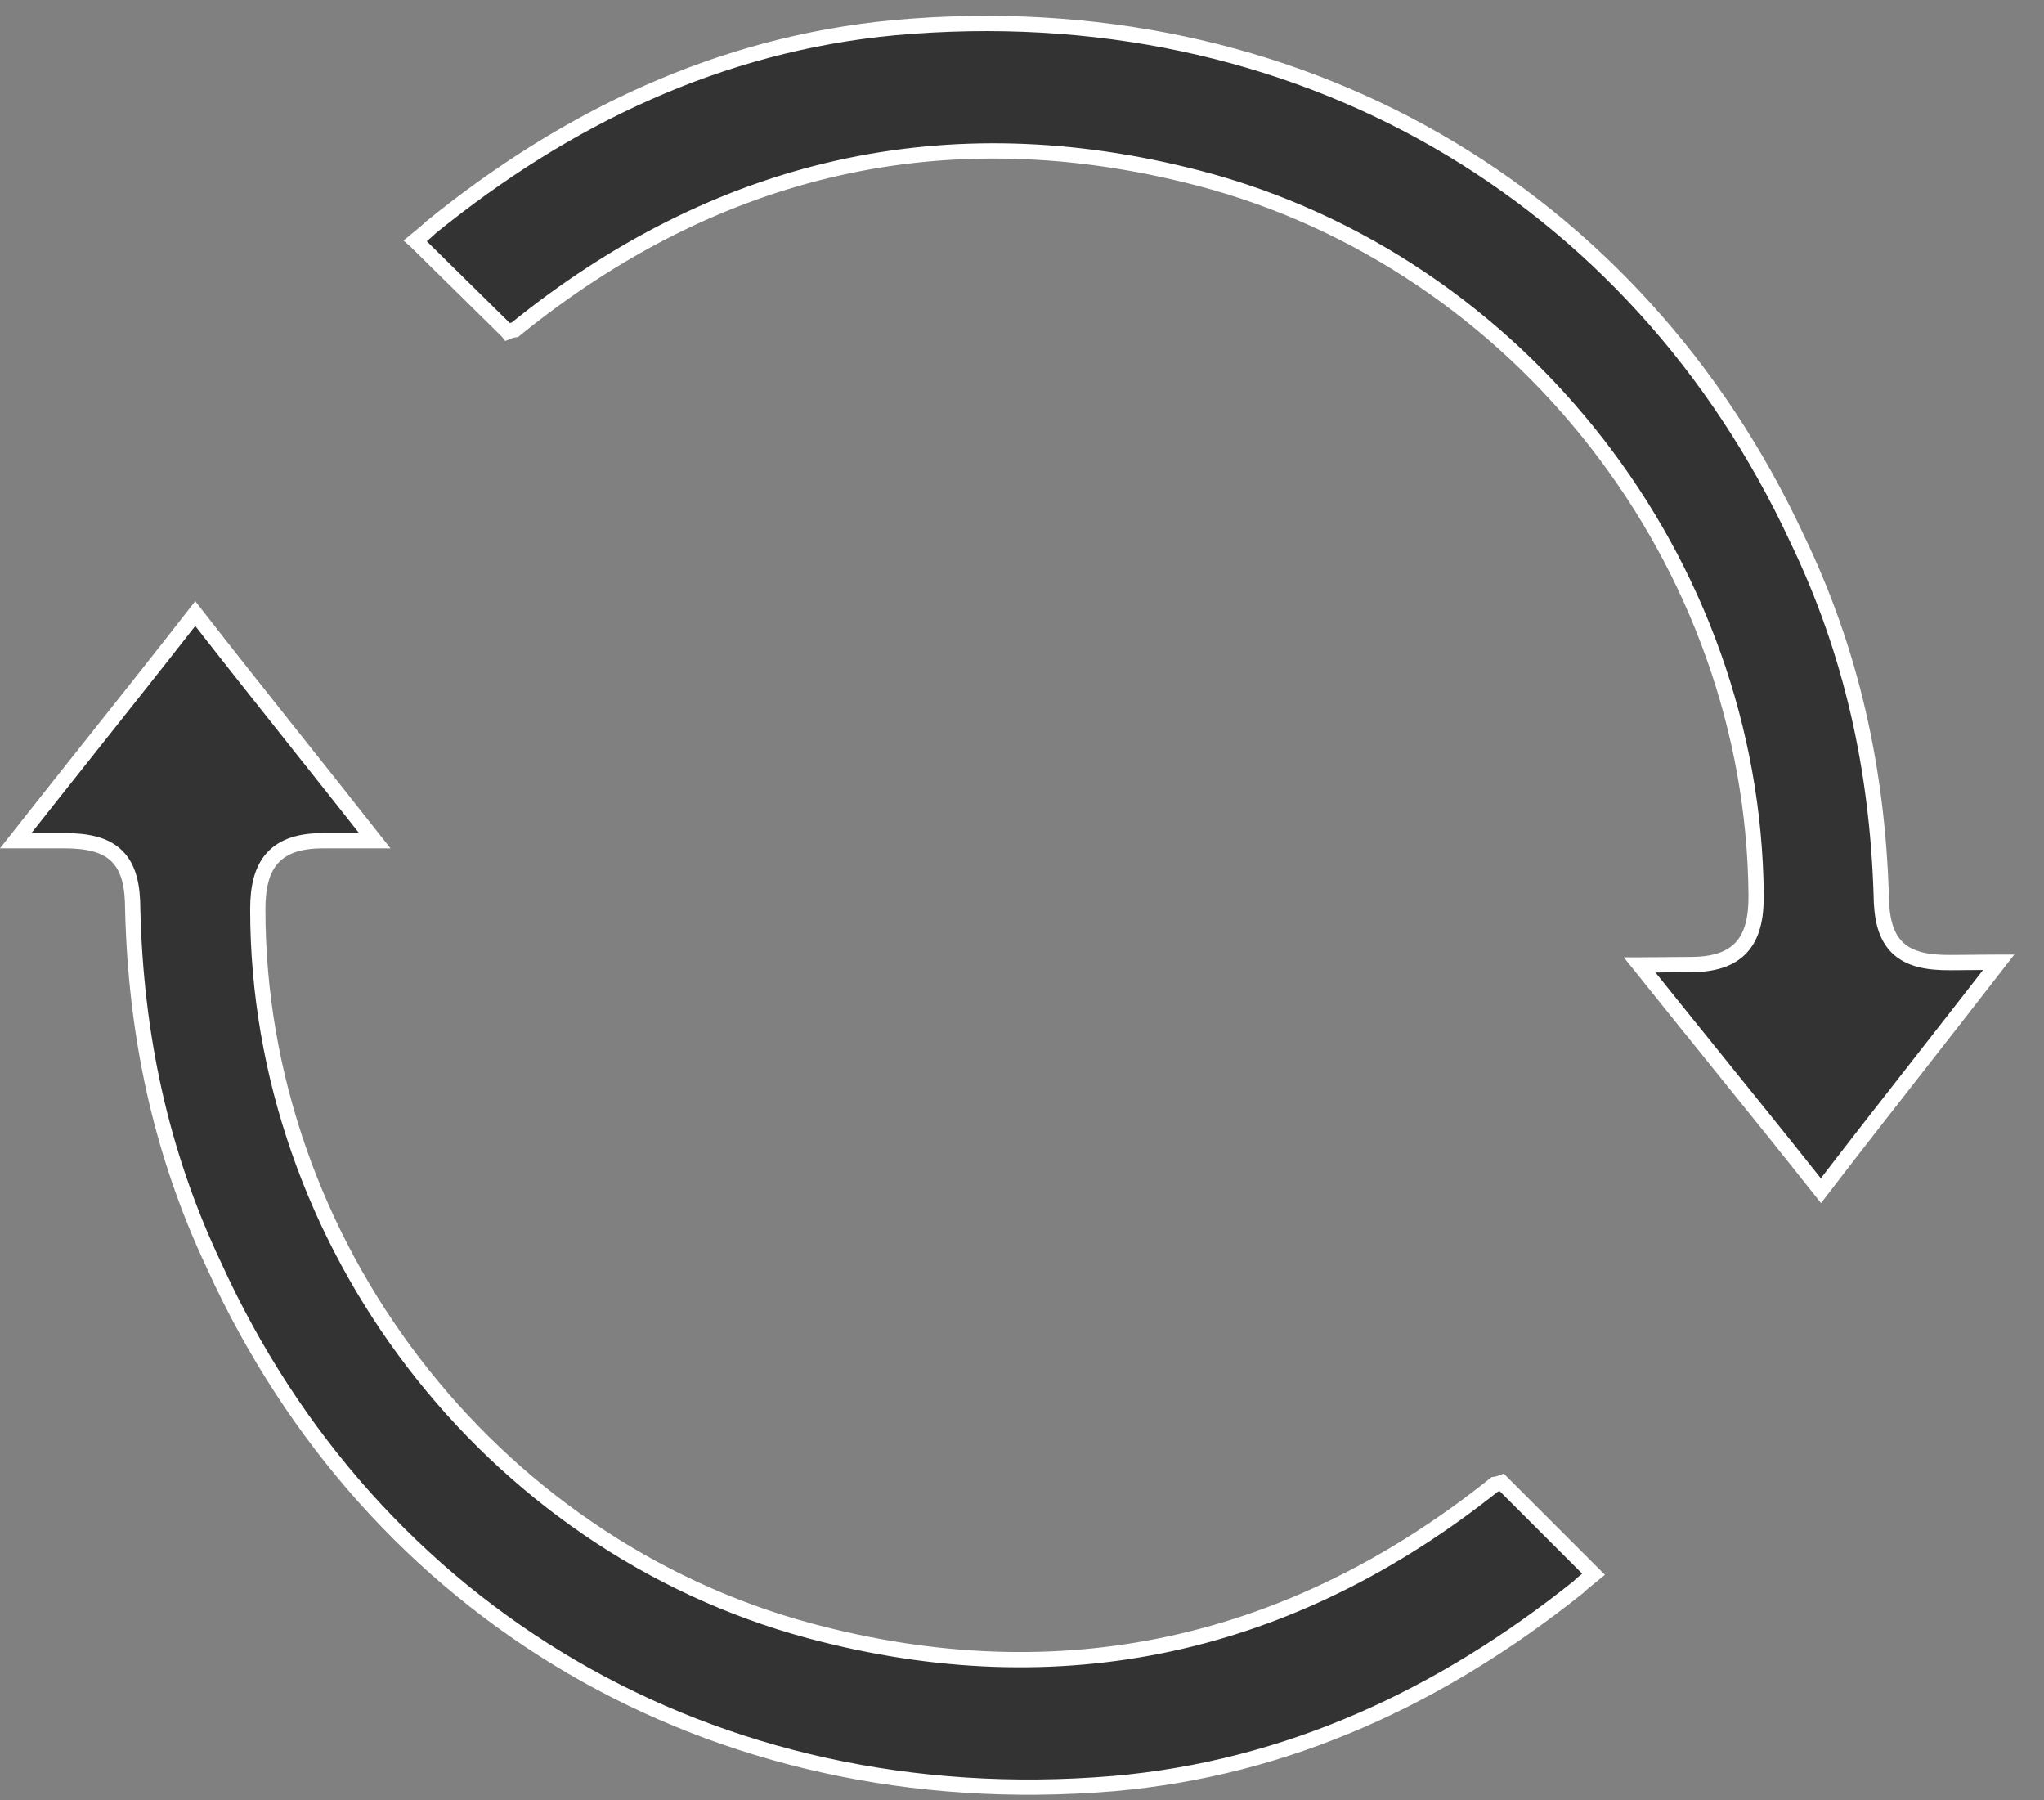 <svg width="67" height="59" viewBox="0 0 67 59" fill="none" xmlns="http://www.w3.org/2000/svg">
<rect x="0" y="0" width="67" height="59" fill="#808080" stroke="none"/>
<path d="M0.515 27.55H0.515C1.34 26.502 2.153 25.48 2.958 24.466C4.117 23.008 5.26 21.57 6.4 20.107C7.54 21.57 8.683 23.008 9.842 24.466C10.647 25.48 11.46 26.502 12.285 27.55H12.284H12.279H12.275H12.271H12.266H12.262H12.257H12.253H12.248H12.244H12.239H12.235H12.23H12.226H12.222H12.217H12.213H12.208H12.204H12.2H12.195H12.191H12.186H12.182H12.177H12.173H12.168H12.164H12.16H12.155H12.151H12.146H12.142H12.138H12.133H12.129H12.124H12.12H12.116H12.111H12.107H12.102H12.098H12.094H12.089H12.085H12.081H12.076H12.072H12.068H12.063H12.059H12.054H12.05H12.046H12.041H12.037H12.033H12.028H12.024H12.02H12.015H12.011H12.006H12.002H11.998H11.993H11.989H11.985H11.98H11.976H11.972H11.967H11.963H11.959H11.954H11.95H11.946H11.941H11.937H11.933H11.928H11.924H11.92H11.915H11.911H11.907H11.902H11.898H11.894H11.889H11.885H11.881H11.876H11.872H11.868H11.864H11.859H11.855H11.851H11.846H11.842H11.838H11.833H11.829H11.825H11.82H11.816H11.812H11.808H11.803H11.799H11.795H11.79H11.786H11.782H11.778H11.773H11.769H11.765H11.761H11.756H11.752H11.748H11.743H11.739H11.735H11.731H11.726H11.722H11.718H11.714H11.709H11.705H11.701H11.697H11.692H11.688H11.684H11.68H11.675H11.671H11.667H11.662H11.658H11.654H11.65H11.646H11.641H11.637H11.633H11.629H11.624H11.62H11.616H11.612H11.607H11.603H11.599H11.595H11.59H11.586H11.582H11.578H11.573H11.569H11.565H11.561H11.557H11.552H11.548H11.544H11.54H11.536H11.531H11.527H11.523H11.519H11.514H11.51H11.506H11.502H11.498H11.493H11.489H11.485H11.481H11.477H11.472H11.468H11.464H11.46H11.456H11.451H11.447H11.443H11.439H11.435H11.431H11.426H11.422H11.418H11.414H11.409H11.405H11.401H11.397H11.393H11.389H11.384H11.38H11.376H11.372H11.368H11.364H11.359H11.355H11.351H11.347H11.343H11.338H11.334H11.33H11.326H11.322H11.318H11.313H11.309H11.305H11.301H11.297H11.293H11.288H11.284H11.28H11.276H11.272H11.268H11.264H11.259H11.255H11.251H11.247H11.243H11.239H11.234H11.23H11.226H11.222H11.218H11.214H11.209H11.205H11.201H11.197H11.193H11.189H11.185H11.18H11.176H11.172H11.168H11.164H11.16H11.155H11.151H11.147H11.143H11.139H11.135H11.131H11.127H11.122H11.118H11.114H11.11H11.106H11.102H11.098H11.094H11.089H11.085H11.081H11.077H11.073H11.069H11.065H11.06H11.056H11.052H11.048H11.044H11.04H11.036H11.031H11.027H11.023H11.019H11.015H11.011H11.007H11.003H10.998H10.994H10.99H10.986H10.982H10.978H10.974H10.97H10.966H10.961H10.957H10.953H10.949H10.945H10.941H10.937H10.933H10.928H10.924H10.92H10.916H10.912H10.908H10.904H10.9H10.896H10.892H10.887H10.883H10.879H10.875H10.871H10.867H10.863H10.859H10.854H10.85H10.846H10.842H10.838H10.834H10.83H10.826H10.822H10.818H10.813H10.809H10.805H10.801H10.797H10.793H10.789H10.785H10.78H10.776H10.772H10.768H10.764H10.76H10.756H10.752H10.748H10.744H10.739H10.735H10.731H10.727H10.723H10.719H10.715H10.711H10.707H10.703H10.698H10.694H10.69H10.686H10.682H10.678H10.674H10.67H10.666H10.662H10.657H10.653H10.649H10.645H10.641H10.637H10.633H10.629H10.625H10.62H10.616H10.612H10.608H10.604H10.6C9.872 27.55 9.311 27.705 8.941 28.105C8.576 28.501 8.45 29.081 8.45 29.8C8.45 40.713 16.026 50.612 26.535 53.441L26.535 53.441C34.789 55.656 42.35 53.954 48.995 48.645C49.093 48.633 49.171 48.606 49.229 48.583L50.773 50.127L52.236 51.59C52.191 51.627 52.144 51.665 52.094 51.705L52.088 51.71C51.971 51.803 51.841 51.907 51.733 52.013C47.266 55.584 42.215 57.956 36.479 58.451C23.284 59.542 12.183 52.8 7.027 41.496L7.027 41.496L7.026 41.493C5.243 37.73 4.45 33.866 4.35 29.797C4.35 29.035 4.225 28.447 3.839 28.061C3.453 27.674 2.864 27.55 2.1 27.55H2.096H2.093H2.089H2.086H2.082H2.079H2.075H2.072H2.068H2.065H2.061H2.058H2.054H2.051H2.047H2.043H2.04H2.036H2.033H2.029H2.026H2.022H2.019H2.015H2.011H2.008H2.004H2.001H1.997H1.994H1.99H1.986H1.983H1.979H1.976H1.972H1.968H1.965H1.961H1.958H1.954H1.95H1.947H1.943H1.939H1.936H1.932H1.929H1.925H1.921H1.918H1.914H1.91H1.907H1.903H1.9H1.896H1.892H1.889H1.885H1.881H1.878H1.874H1.87H1.867H1.863H1.859H1.856H1.852H1.848H1.845H1.841H1.837H1.834H1.83H1.826H1.823H1.819H1.815H1.811H1.808H1.804H1.8H1.797H1.793H1.789H1.785H1.782H1.778H1.774H1.771H1.767H1.763H1.759H1.756H1.752H1.748H1.744H1.741H1.737H1.733H1.73H1.726H1.722H1.718H1.714H1.711H1.707H1.703H1.699H1.696H1.692H1.688H1.684H1.681H1.677H1.673H1.669H1.665H1.662H1.658H1.654H1.65H1.646H1.643H1.639H1.635H1.631H1.627H1.624H1.62H1.616H1.612H1.608H1.605H1.601H1.597H1.593H1.589H1.585H1.582H1.578H1.574H1.57H1.566H1.562H1.558H1.555H1.551H1.547H1.543H1.539H1.535H1.531H1.528H1.524H1.52H1.516H1.512H1.508H1.504H1.5H1.497H1.493H1.489H1.485H1.481H1.477H1.473H1.469H1.465H1.461H1.458H1.454H1.45H1.446H1.442H1.438H1.434H1.43H1.426H1.422H1.418H1.414H1.41H1.407H1.403H1.399H1.395H1.391H1.387H1.383H1.379H1.375H1.371H1.367H1.363H1.359H1.355H1.351H1.347H1.343H1.339H1.335H1.331H1.327H1.323H1.319H1.315H1.311H1.307H1.303H1.299H1.295H1.291H1.287H1.283H1.279H1.275H1.271H1.267H1.263H1.259H1.255H1.251H1.247H1.243H1.239H1.235H1.231H1.227H1.223H1.219H1.215H1.211H1.207H1.203H1.198H1.194H1.19H1.186H1.182H1.178H1.174H1.17H1.166H1.162H1.158H1.154H1.15H1.145H1.141H1.137H1.133H1.129H1.125H1.121H1.117H1.113H1.109H1.104H1.1H1.096H1.092H1.088H1.084H1.08H1.076H1.071H1.067H1.063H1.059H1.055H1.051H1.047H1.043H1.038H1.034H1.03H1.026H1.022H1.018H1.013H1.009H1.005H1.001H0.997H0.993H0.988H0.984H0.98H0.976H0.972H0.967H0.963H0.959H0.955H0.951H0.947H0.942H0.938H0.934H0.93H0.925H0.921H0.917H0.913H0.909H0.904H0.9H0.896H0.892H0.887H0.883H0.879H0.875H0.871H0.866H0.862H0.858H0.854H0.849H0.845H0.841H0.837H0.832H0.828H0.824H0.819H0.815H0.811H0.807H0.802H0.798H0.794H0.79H0.785H0.781H0.777H0.772H0.768H0.764H0.76H0.755H0.751H0.747H0.742H0.738H0.734H0.729H0.725H0.721H0.716H0.712H0.708H0.703H0.699H0.695H0.69H0.686H0.682H0.677H0.673H0.669H0.664H0.66H0.656H0.651H0.647H0.643H0.638H0.634H0.629H0.625H0.621H0.616H0.612H0.608H0.603H0.599H0.594H0.59H0.586H0.581H0.577H0.572H0.568H0.564H0.559H0.555H0.55H0.546H0.542H0.537H0.533H0.528H0.524H0.52H0.515Z" fill="#333333" stroke="white" stroke-width="0.5"/>
<path d="M65.516 31.533L65.516 31.533C64.699 32.587 63.894 33.616 63.097 34.635C61.949 36.102 60.817 37.549 59.688 39.02C58.536 37.566 57.383 36.137 56.212 34.687C55.4 33.68 54.579 32.664 53.746 31.622L53.747 31.622L53.752 31.622L53.756 31.622L53.761 31.622L53.765 31.622L53.77 31.622L53.774 31.622L53.779 31.622L53.783 31.622L53.787 31.622L53.792 31.622L53.796 31.622L53.801 31.622L53.805 31.622L53.81 31.622L53.814 31.622L53.819 31.622L53.823 31.622L53.827 31.622L53.832 31.622L53.836 31.622L53.841 31.622L53.845 31.622L53.849 31.622L53.854 31.622L53.858 31.621L53.863 31.621L53.867 31.621L53.871 31.621L53.876 31.621L53.88 31.621L53.885 31.621L53.889 31.621L53.894 31.621L53.898 31.621L53.902 31.621L53.907 31.621L53.911 31.621L53.916 31.621L53.92 31.621L53.924 31.621L53.929 31.621L53.933 31.621L53.937 31.621L53.942 31.621L53.946 31.621L53.951 31.621L53.955 31.621L53.959 31.621L53.964 31.621L53.968 31.621L53.972 31.621L53.977 31.62L53.981 31.62L53.986 31.62L53.99 31.62L53.994 31.62L53.999 31.62L54.003 31.62L54.007 31.62L54.012 31.62L54.016 31.62L54.02 31.62L54.025 31.62L54.029 31.62L54.033 31.62L54.038 31.62L54.042 31.62L54.047 31.62L54.051 31.62L54.055 31.62L54.06 31.62L54.064 31.62L54.068 31.62L54.073 31.62L54.077 31.62L54.081 31.62L54.086 31.62L54.09 31.62L54.094 31.62L54.099 31.62L54.103 31.62L54.107 31.619L54.112 31.619L54.116 31.619L54.12 31.619L54.125 31.619L54.129 31.619L54.133 31.619L54.138 31.619L54.142 31.619L54.146 31.619L54.151 31.619L54.155 31.619L54.159 31.619L54.163 31.619L54.168 31.619L54.172 31.619L54.176 31.619L54.181 31.619L54.185 31.619L54.189 31.619L54.194 31.619L54.198 31.619L54.202 31.619L54.206 31.619L54.211 31.619L54.215 31.619L54.219 31.619L54.224 31.619L54.228 31.619L54.232 31.619L54.236 31.619L54.241 31.619L54.245 31.619L54.249 31.619L54.254 31.618L54.258 31.618L54.262 31.618L54.266 31.618L54.271 31.618L54.275 31.618L54.279 31.618L54.283 31.618L54.288 31.618L54.292 31.618L54.296 31.618L54.301 31.618L54.305 31.618L54.309 31.618L54.313 31.618L54.318 31.618L54.322 31.618L54.326 31.618L54.33 31.618L54.335 31.618L54.339 31.618L54.343 31.618L54.347 31.618L54.352 31.618L54.356 31.618L54.36 31.618L54.364 31.618L54.369 31.618L54.373 31.617L54.377 31.617L54.381 31.617L54.386 31.617L54.39 31.617L54.394 31.617L54.398 31.617L54.403 31.617L54.407 31.617L54.411 31.617L54.415 31.617L54.42 31.617L54.424 31.617L54.428 31.617L54.432 31.617L54.437 31.617L54.441 31.617L54.445 31.617L54.449 31.617L54.453 31.617L54.458 31.617L54.462 31.617L54.466 31.617L54.47 31.617L54.475 31.617L54.479 31.617L54.483 31.617L54.487 31.617L54.491 31.617L54.496 31.617L54.5 31.617L54.504 31.616L54.508 31.616L54.513 31.616L54.517 31.616L54.521 31.616L54.525 31.616L54.529 31.616L54.533 31.616L54.538 31.616L54.542 31.616L54.546 31.616L54.55 31.616L54.555 31.616L54.559 31.616L54.563 31.616L54.567 31.616L54.571 31.616L54.576 31.616L54.58 31.616L54.584 31.616L54.588 31.616L54.592 31.616L54.596 31.616L54.601 31.616L54.605 31.616L54.609 31.616L54.613 31.616L54.617 31.616L54.622 31.616L54.626 31.616L54.63 31.616L54.634 31.616L54.638 31.616L54.643 31.616L54.647 31.615L54.651 31.615L54.655 31.615L54.659 31.615L54.663 31.615L54.668 31.615L54.672 31.615L54.676 31.615L54.68 31.615L54.684 31.615L54.689 31.615L54.693 31.615L54.697 31.615L54.701 31.615L54.705 31.615L54.709 31.615L54.714 31.615L54.718 31.615L54.722 31.615L54.726 31.615L54.73 31.615L54.734 31.615L54.739 31.615L54.743 31.615L54.747 31.615L54.751 31.615L54.755 31.615L54.759 31.615L54.764 31.615L54.768 31.614L54.772 31.614L54.776 31.614L54.78 31.614L54.784 31.614L54.788 31.614L54.793 31.614L54.797 31.614L54.801 31.614L54.805 31.614L54.809 31.614L54.813 31.614L54.818 31.614L54.822 31.614L54.826 31.614L54.83 31.614L54.834 31.614L54.838 31.614L54.843 31.614L54.847 31.614L54.851 31.614L54.855 31.614L54.859 31.614L54.863 31.614L54.867 31.614L54.871 31.614L54.876 31.614L54.88 31.614L54.884 31.614L54.888 31.614L54.892 31.614L54.896 31.613L54.901 31.613L54.905 31.613L54.909 31.613L54.913 31.613L54.917 31.613L54.921 31.613L54.925 31.613L54.929 31.613L54.934 31.613L54.938 31.613L54.942 31.613L54.946 31.613L54.95 31.613L54.954 31.613L54.958 31.613L54.962 31.613L54.967 31.613L54.971 31.613L54.975 31.613L54.979 31.613L54.983 31.613L54.987 31.613L54.991 31.613L54.995 31.613L55 31.613L55.004 31.613L55.008 31.613L55.012 31.613L55.016 31.613L55.02 31.613L55.024 31.613L55.029 31.613L55.033 31.613L55.037 31.613L55.041 31.613L55.045 31.612L55.049 31.612L55.053 31.612L55.057 31.612L55.062 31.612L55.066 31.612L55.07 31.612L55.074 31.612L55.078 31.612L55.082 31.612L55.086 31.612L55.09 31.612L55.094 31.612L55.099 31.612L55.103 31.612L55.107 31.612L55.111 31.612L55.115 31.612L55.119 31.612L55.123 31.612L55.127 31.612L55.132 31.612L55.136 31.612L55.14 31.612L55.144 31.612L55.148 31.612L55.152 31.612L55.156 31.612L55.16 31.611L55.164 31.611L55.169 31.611L55.173 31.611L55.177 31.611L55.181 31.611L55.185 31.611L55.189 31.611L55.193 31.611L55.197 31.611L55.201 31.611L55.206 31.611L55.21 31.611L55.214 31.611L55.218 31.611L55.222 31.611L55.226 31.611L55.23 31.611L55.234 31.611L55.238 31.611L55.242 31.611L55.246 31.611L55.251 31.611L55.255 31.611L55.259 31.611L55.263 31.611L55.267 31.611L55.271 31.611L55.275 31.611L55.279 31.611L55.283 31.611L55.288 31.611L55.292 31.61L55.296 31.61L55.3 31.61L55.304 31.61L55.308 31.61L55.312 31.61L55.316 31.61L55.32 31.61L55.325 31.61L55.329 31.61L55.333 31.61L55.337 31.61L55.341 31.61L55.345 31.61L55.349 31.61L55.353 31.61L55.357 31.61L55.361 31.61L55.365 31.61L55.37 31.61L55.374 31.61L55.378 31.61L55.382 31.61L55.386 31.61L55.39 31.61L55.394 31.61L55.398 31.61L55.403 31.61L55.407 31.61L55.411 31.61L55.415 31.61L55.419 31.61L55.423 31.61L55.427 31.61L55.431 31.61C56.159 31.604 56.719 31.445 57.086 31.041C57.448 30.643 57.569 30.062 57.564 29.343C57.481 18.431 49.831 8.589 39.3 5.84L39.3 5.84C31.029 3.688 23.482 5.448 16.877 10.807C16.779 10.819 16.702 10.847 16.643 10.871L16.64 10.867L16.633 10.861L16.627 10.855L16.62 10.848L16.614 10.842L16.607 10.835L16.601 10.829L16.594 10.823L16.588 10.816L16.581 10.81L16.575 10.803L16.568 10.797L16.562 10.791L16.555 10.784L16.549 10.778L16.542 10.771L16.536 10.765L16.529 10.759L16.523 10.752L16.516 10.746L16.51 10.739L16.503 10.733L16.497 10.727L16.49 10.72L16.484 10.714L16.477 10.708L16.471 10.701L16.464 10.695L16.458 10.688L16.451 10.682L16.445 10.676L16.438 10.669L16.432 10.663L16.425 10.656L16.419 10.65L16.412 10.644L16.406 10.637L16.399 10.631L16.393 10.624L16.386 10.618L16.38 10.612L16.373 10.605L16.367 10.599L16.36 10.592L16.354 10.586L16.347 10.58L16.341 10.573L16.334 10.567L16.328 10.56L16.321 10.554L16.315 10.548L16.308 10.541L16.302 10.535L16.295 10.528L16.289 10.522L16.282 10.516L16.276 10.509L16.269 10.503L16.263 10.496L16.256 10.49L16.25 10.484L16.243 10.477L16.237 10.471L16.23 10.464L16.224 10.458L16.217 10.452L16.211 10.445L16.204 10.439L16.198 10.432L16.192 10.426L16.185 10.42L16.178 10.413L16.172 10.407L16.166 10.401L16.159 10.394L16.152 10.388L16.146 10.381L16.14 10.375L16.133 10.369L16.127 10.362L16.12 10.356L16.113 10.349L16.107 10.343L16.101 10.337L16.094 10.33L16.088 10.324L16.081 10.317L16.075 10.311L16.068 10.305L16.062 10.298L16.055 10.292L16.049 10.285L16.042 10.279L16.036 10.273L16.029 10.266L16.023 10.26L16.016 10.253L16.01 10.247L16.003 10.241L15.997 10.234L15.99 10.228L15.984 10.222L15.977 10.215L15.971 10.209L15.964 10.202L15.958 10.196L15.951 10.19L15.945 10.183L15.938 10.177L15.932 10.17L15.925 10.164L15.919 10.158L15.912 10.151L15.906 10.145L15.899 10.138L15.893 10.132L15.886 10.126L15.88 10.119L15.873 10.113L15.867 10.106L15.86 10.1L15.854 10.094L15.847 10.087L15.841 10.081L15.834 10.074L15.828 10.068L15.821 10.062L15.815 10.055L15.808 10.049L15.802 10.042L15.795 10.036L15.789 10.03L15.782 10.023L15.776 10.017L15.769 10.01L15.763 10.004L15.756 9.998L15.75 9.991L15.743 9.985L15.737 9.978L15.73 9.972L15.724 9.966L15.717 9.959L15.711 9.953L15.704 9.946L15.698 9.94L15.691 9.934L15.685 9.927L15.678 9.921L15.672 9.914L15.665 9.908L15.659 9.902L15.652 9.895L15.646 9.889L15.639 9.882L15.633 9.876L15.627 9.87L15.62 9.863L15.614 9.857L15.607 9.85L15.601 9.844L15.594 9.838L15.588 9.831L15.581 9.825L15.575 9.819L15.568 9.812L15.562 9.806L15.555 9.799L15.549 9.793L15.542 9.787L15.536 9.78L15.529 9.774L15.523 9.767L15.516 9.761L15.51 9.755L15.503 9.748L15.497 9.742L15.49 9.735L15.484 9.729L15.477 9.723L15.471 9.716L15.464 9.71L15.458 9.703L15.451 9.697L15.445 9.691L15.438 9.684L15.432 9.678L15.425 9.671L15.419 9.665L15.412 9.659L15.406 9.652L15.399 9.646L15.393 9.639L15.386 9.633L15.38 9.627L15.373 9.62L15.367 9.614L15.36 9.607L15.354 9.601L15.347 9.595L15.341 9.588L15.334 9.582L15.328 9.575L15.321 9.569L15.315 9.563L15.308 9.556L15.302 9.55L15.295 9.543L15.289 9.537L15.282 9.531L15.276 9.524L15.269 9.518L15.263 9.511L15.256 9.505L15.25 9.499L15.243 9.492L15.237 9.486L15.23 9.48L15.224 9.473L15.217 9.467L15.211 9.46L15.204 9.454L15.198 9.448L15.191 9.441L15.185 9.435L15.178 9.428L15.172 9.422L15.165 9.416L15.159 9.409L15.152 9.403L15.146 9.396L15.139 9.39L15.133 9.384L15.126 9.377L15.12 9.371L15.113 9.364L15.107 9.358L15.1 9.352L15.094 9.345L15.088 9.339L15.081 9.332L15.075 9.326L15.068 9.32L15.062 9.313L15.055 9.307L15.049 9.3L15.042 9.294L15.036 9.288L15.029 9.281L15.023 9.275L15.016 9.268L15.009 9.262L15.003 9.256L14.996 9.249L14.99 9.243L14.984 9.236L14.977 9.23L14.971 9.224L14.964 9.217L14.958 9.211L14.951 9.204L14.945 9.198L14.938 9.192L14.932 9.185L14.925 9.179L14.919 9.172L14.912 9.166L14.906 9.16L14.899 9.153L14.893 9.147L14.886 9.141L14.88 9.134L14.873 9.128L14.867 9.121L14.86 9.115L14.854 9.109L14.847 9.102L14.841 9.096L14.834 9.089L14.828 9.083L14.821 9.077L14.815 9.07L14.808 9.064L14.802 9.057L14.795 9.051L14.789 9.045L14.782 9.038L14.776 9.032L14.769 9.025L14.763 9.019L14.756 9.013L14.75 9.006L14.743 9L14.737 8.993L14.73 8.987L14.724 8.981L14.717 8.974L14.711 8.968L14.704 8.961L14.698 8.955L14.691 8.949L14.685 8.942L14.678 8.936L14.672 8.929L14.665 8.923L14.659 8.917L14.652 8.91L14.646 8.904L14.639 8.897L14.633 8.891L14.626 8.885L14.62 8.878L14.613 8.872L14.607 8.865L14.6 8.859L14.594 8.853L14.587 8.846L14.581 8.84L14.574 8.834L14.568 8.827L14.561 8.821L14.555 8.814L14.548 8.808L14.542 8.802L14.536 8.795L14.529 8.789L14.523 8.782L14.516 8.776L14.509 8.77L14.503 8.763L14.496 8.757L14.49 8.75L14.483 8.744L14.477 8.738L14.47 8.731L14.464 8.725L14.457 8.718L14.451 8.712L14.444 8.706L14.438 8.699L14.431 8.693L14.425 8.686L14.419 8.68L14.412 8.674L14.406 8.667L14.399 8.661L14.393 8.654L14.386 8.648L14.38 8.642L14.373 8.635L14.367 8.629L14.36 8.622L14.354 8.616L14.347 8.61L14.341 8.603L14.334 8.597L14.328 8.59L14.321 8.584L14.315 8.578L14.308 8.571L14.302 8.565L14.295 8.558L14.289 8.552L14.282 8.546L14.276 8.539L14.269 8.533L14.263 8.526L14.256 8.52L14.25 8.514L14.243 8.507L14.237 8.501L14.23 8.495L14.224 8.488L14.217 8.482L14.211 8.475L14.204 8.469L14.198 8.463L14.191 8.456L14.185 8.45L14.178 8.443L14.172 8.437L14.165 8.431L14.159 8.424L14.152 8.418L14.146 8.411L14.139 8.405L14.133 8.399L14.126 8.392L14.12 8.386L14.113 8.379L14.107 8.373L14.1 8.367L14.094 8.36L14.087 8.354L14.081 8.347L14.074 8.341L14.068 8.335L14.061 8.328L14.055 8.322L14.048 8.315L14.042 8.309L14.035 8.303L14.029 8.296L14.022 8.29L14.016 8.283L14.009 8.277L14.003 8.271L13.996 8.264L13.99 8.258L13.983 8.251L13.977 8.245L13.97 8.239L13.964 8.232L13.957 8.226L13.951 8.219L13.944 8.213L13.938 8.207L13.931 8.2L13.925 8.194L13.918 8.187L13.912 8.181L13.905 8.175L13.899 8.168L13.893 8.162L13.886 8.156L13.88 8.149L13.873 8.143L13.867 8.136L13.86 8.13L13.854 8.124L13.847 8.117L13.841 8.111L13.834 8.104L13.828 8.098L13.821 8.092L13.815 8.085L13.808 8.079L13.802 8.072L13.795 8.066L13.789 8.06L13.782 8.053L13.776 8.047L13.769 8.04L13.763 8.034L13.756 8.028L13.75 8.021L13.743 8.015L13.737 8.008L13.73 8.002L13.724 7.996L13.717 7.989L13.711 7.983L13.704 7.976L13.698 7.97L13.691 7.964L13.685 7.957L13.678 7.951L13.672 7.944L13.665 7.938L13.659 7.932L13.652 7.925L13.646 7.919L13.639 7.912L13.633 7.906L13.626 7.9L13.62 7.893L13.613 7.887C13.658 7.85 13.705 7.811 13.755 7.771L13.761 7.766C13.877 7.672 14.006 7.567 14.113 7.46C18.553 3.855 23.586 1.444 29.318 0.906C42.505 -0.285 53.656 6.373 58.898 17.637L58.898 17.637L58.899 17.64C60.71 21.389 61.533 25.247 61.664 29.315C61.67 30.077 61.799 30.664 62.188 31.047C62.577 31.431 63.167 31.551 63.931 31.545L63.934 31.545L63.938 31.545L63.941 31.545L63.945 31.545L63.949 31.545L63.952 31.545L63.956 31.545L63.959 31.545L63.963 31.545L63.966 31.545L63.97 31.545L63.973 31.544L63.977 31.544L63.98 31.544L63.984 31.544L63.987 31.544L63.991 31.544L63.995 31.544L63.998 31.544L64.002 31.544L64.005 31.544L64.009 31.544L64.012 31.544L64.016 31.544L64.019 31.544L64.023 31.544L64.027 31.544L64.03 31.544L64.034 31.544L64.037 31.544L64.041 31.544L64.045 31.544L64.048 31.544L64.052 31.544L64.055 31.544L64.059 31.544L64.063 31.544L64.066 31.544L64.07 31.544L64.073 31.544L64.077 31.544L64.081 31.544L64.084 31.544L64.088 31.544L64.091 31.544L64.095 31.544L64.099 31.544L64.102 31.544L64.106 31.544L64.11 31.544L64.113 31.544L64.117 31.543L64.121 31.543L64.124 31.543L64.128 31.543L64.131 31.543L64.135 31.543L64.139 31.543L64.142 31.543L64.146 31.543L64.15 31.543L64.153 31.543L64.157 31.543L64.161 31.543L64.164 31.543L64.168 31.543L64.172 31.543L64.175 31.543L64.179 31.543L64.183 31.543L64.186 31.543L64.19 31.543L64.194 31.543L64.197 31.543L64.201 31.543L64.205 31.543L64.208 31.543L64.212 31.543L64.216 31.543L64.219 31.543L64.223 31.543L64.227 31.543L64.231 31.543L64.234 31.543L64.238 31.543L64.242 31.543L64.245 31.543L64.249 31.542L64.253 31.542L64.257 31.542L64.26 31.542L64.264 31.542L64.268 31.542L64.272 31.542L64.275 31.542L64.279 31.542L64.283 31.542L64.286 31.542L64.29 31.542L64.294 31.542L64.298 31.542L64.301 31.542L64.305 31.542L64.309 31.542L64.313 31.542L64.316 31.542L64.32 31.542L64.324 31.542L64.328 31.542L64.332 31.542L64.335 31.542L64.339 31.542L64.343 31.542L64.347 31.542L64.35 31.542L64.354 31.542L64.358 31.542L64.362 31.542L64.365 31.542L64.369 31.541L64.373 31.541L64.377 31.541L64.381 31.541L64.384 31.541L64.388 31.541L64.392 31.541L64.396 31.541L64.4 31.541L64.403 31.541L64.407 31.541L64.411 31.541L64.415 31.541L64.419 31.541L64.423 31.541L64.426 31.541L64.43 31.541L64.434 31.541L64.438 31.541L64.442 31.541L64.445 31.541L64.449 31.541L64.453 31.541L64.457 31.541L64.461 31.541L64.465 31.541L64.469 31.541L64.472 31.541L64.476 31.541L64.48 31.541L64.484 31.541L64.488 31.541L64.492 31.541L64.496 31.541L64.499 31.541L64.503 31.541L64.507 31.541L64.511 31.54L64.515 31.54L64.519 31.54L64.523 31.54L64.527 31.54L64.531 31.54L64.534 31.54L64.538 31.54L64.542 31.54L64.546 31.54L64.55 31.54L64.554 31.54L64.558 31.54L64.562 31.54L64.566 31.54L64.569 31.54L64.573 31.54L64.577 31.54L64.581 31.54L64.585 31.54L64.589 31.54L64.593 31.54L64.597 31.54L64.601 31.54L64.605 31.54L64.609 31.54L64.613 31.54L64.617 31.54L64.621 31.54L64.624 31.54L64.628 31.54L64.632 31.54L64.636 31.54L64.64 31.54L64.644 31.539L64.648 31.539L64.652 31.539L64.656 31.539L64.66 31.539L64.664 31.539L64.668 31.539L64.672 31.539L64.676 31.539L64.68 31.539L64.684 31.539L64.688 31.539L64.692 31.539L64.696 31.539L64.7 31.539L64.704 31.539L64.708 31.539L64.712 31.539L64.716 31.539L64.72 31.539L64.724 31.539L64.728 31.539L64.732 31.539L64.736 31.539L64.74 31.539L64.744 31.539L64.748 31.539L64.752 31.539L64.756 31.539L64.76 31.539L64.764 31.538L64.768 31.538L64.772 31.538L64.776 31.538L64.78 31.538L64.784 31.538L64.788 31.538L64.792 31.538L64.796 31.538L64.8 31.538L64.804 31.538L64.808 31.538L64.812 31.538L64.816 31.538L64.82 31.538L64.824 31.538L64.828 31.538L64.832 31.538L64.837 31.538L64.841 31.538L64.845 31.538L64.849 31.538L64.853 31.538L64.857 31.538L64.861 31.538L64.865 31.538L64.869 31.538L64.873 31.538L64.877 31.538L64.881 31.538L64.885 31.538L64.889 31.538L64.894 31.538L64.898 31.538L64.902 31.538L64.906 31.537L64.91 31.537L64.914 31.537L64.918 31.537L64.922 31.537L64.926 31.537L64.93 31.537L64.935 31.537L64.939 31.537L64.943 31.537L64.947 31.537L64.951 31.537L64.955 31.537L64.959 31.537L64.963 31.537L64.968 31.537L64.972 31.537L64.976 31.537L64.98 31.537L64.984 31.537L64.988 31.537L64.993 31.537L64.997 31.537L65.001 31.537L65.005 31.537L65.009 31.537L65.013 31.537L65.017 31.537L65.022 31.537L65.026 31.537L65.03 31.537L65.034 31.537L65.038 31.536L65.043 31.536L65.047 31.536L65.051 31.536L65.055 31.536L65.059 31.536L65.063 31.536L65.068 31.536L65.072 31.536L65.076 31.536L65.08 31.536L65.084 31.536L65.089 31.536L65.093 31.536L65.097 31.536L65.101 31.536L65.105 31.536L65.11 31.536L65.114 31.536L65.118 31.536L65.122 31.536L65.126 31.536L65.131 31.536L65.135 31.536L65.139 31.536L65.143 31.536L65.148 31.536L65.152 31.536L65.156 31.535L65.16 31.535L65.165 31.535L65.169 31.535L65.173 31.535L65.177 31.535L65.182 31.535L65.186 31.535L65.19 31.535L65.194 31.535L65.199 31.535L65.203 31.535L65.207 31.535L65.211 31.535L65.216 31.535L65.22 31.535L65.224 31.535L65.228 31.535L65.233 31.535L65.237 31.535L65.241 31.535L65.246 31.535L65.25 31.535L65.254 31.535L65.258 31.535L65.263 31.535L65.267 31.535L65.271 31.535L65.276 31.535L65.28 31.535L65.284 31.535L65.289 31.535L65.293 31.535L65.297 31.535L65.302 31.534L65.306 31.534L65.31 31.534L65.314 31.534L65.319 31.534L65.323 31.534L65.328 31.534L65.332 31.534L65.336 31.534L65.341 31.534L65.345 31.534L65.349 31.534L65.353 31.534L65.358 31.534L65.362 31.534L65.367 31.534L65.371 31.534L65.375 31.534L65.38 31.534L65.384 31.534L65.388 31.534L65.393 31.534L65.397 31.534L65.401 31.534L65.406 31.534L65.41 31.534L65.415 31.534L65.419 31.534L65.423 31.534L65.428 31.534L65.432 31.533L65.436 31.533L65.441 31.533L65.445 31.533L65.45 31.533L65.454 31.533L65.458 31.533L65.463 31.533L65.467 31.533L65.472 31.533L65.476 31.533L65.48 31.533L65.485 31.533L65.489 31.533L65.494 31.533L65.498 31.533L65.502 31.533L65.507 31.533L65.511 31.533L65.516 31.533Z" fill="#333333" stroke="white" stroke-width="0.5"/>
</svg>
